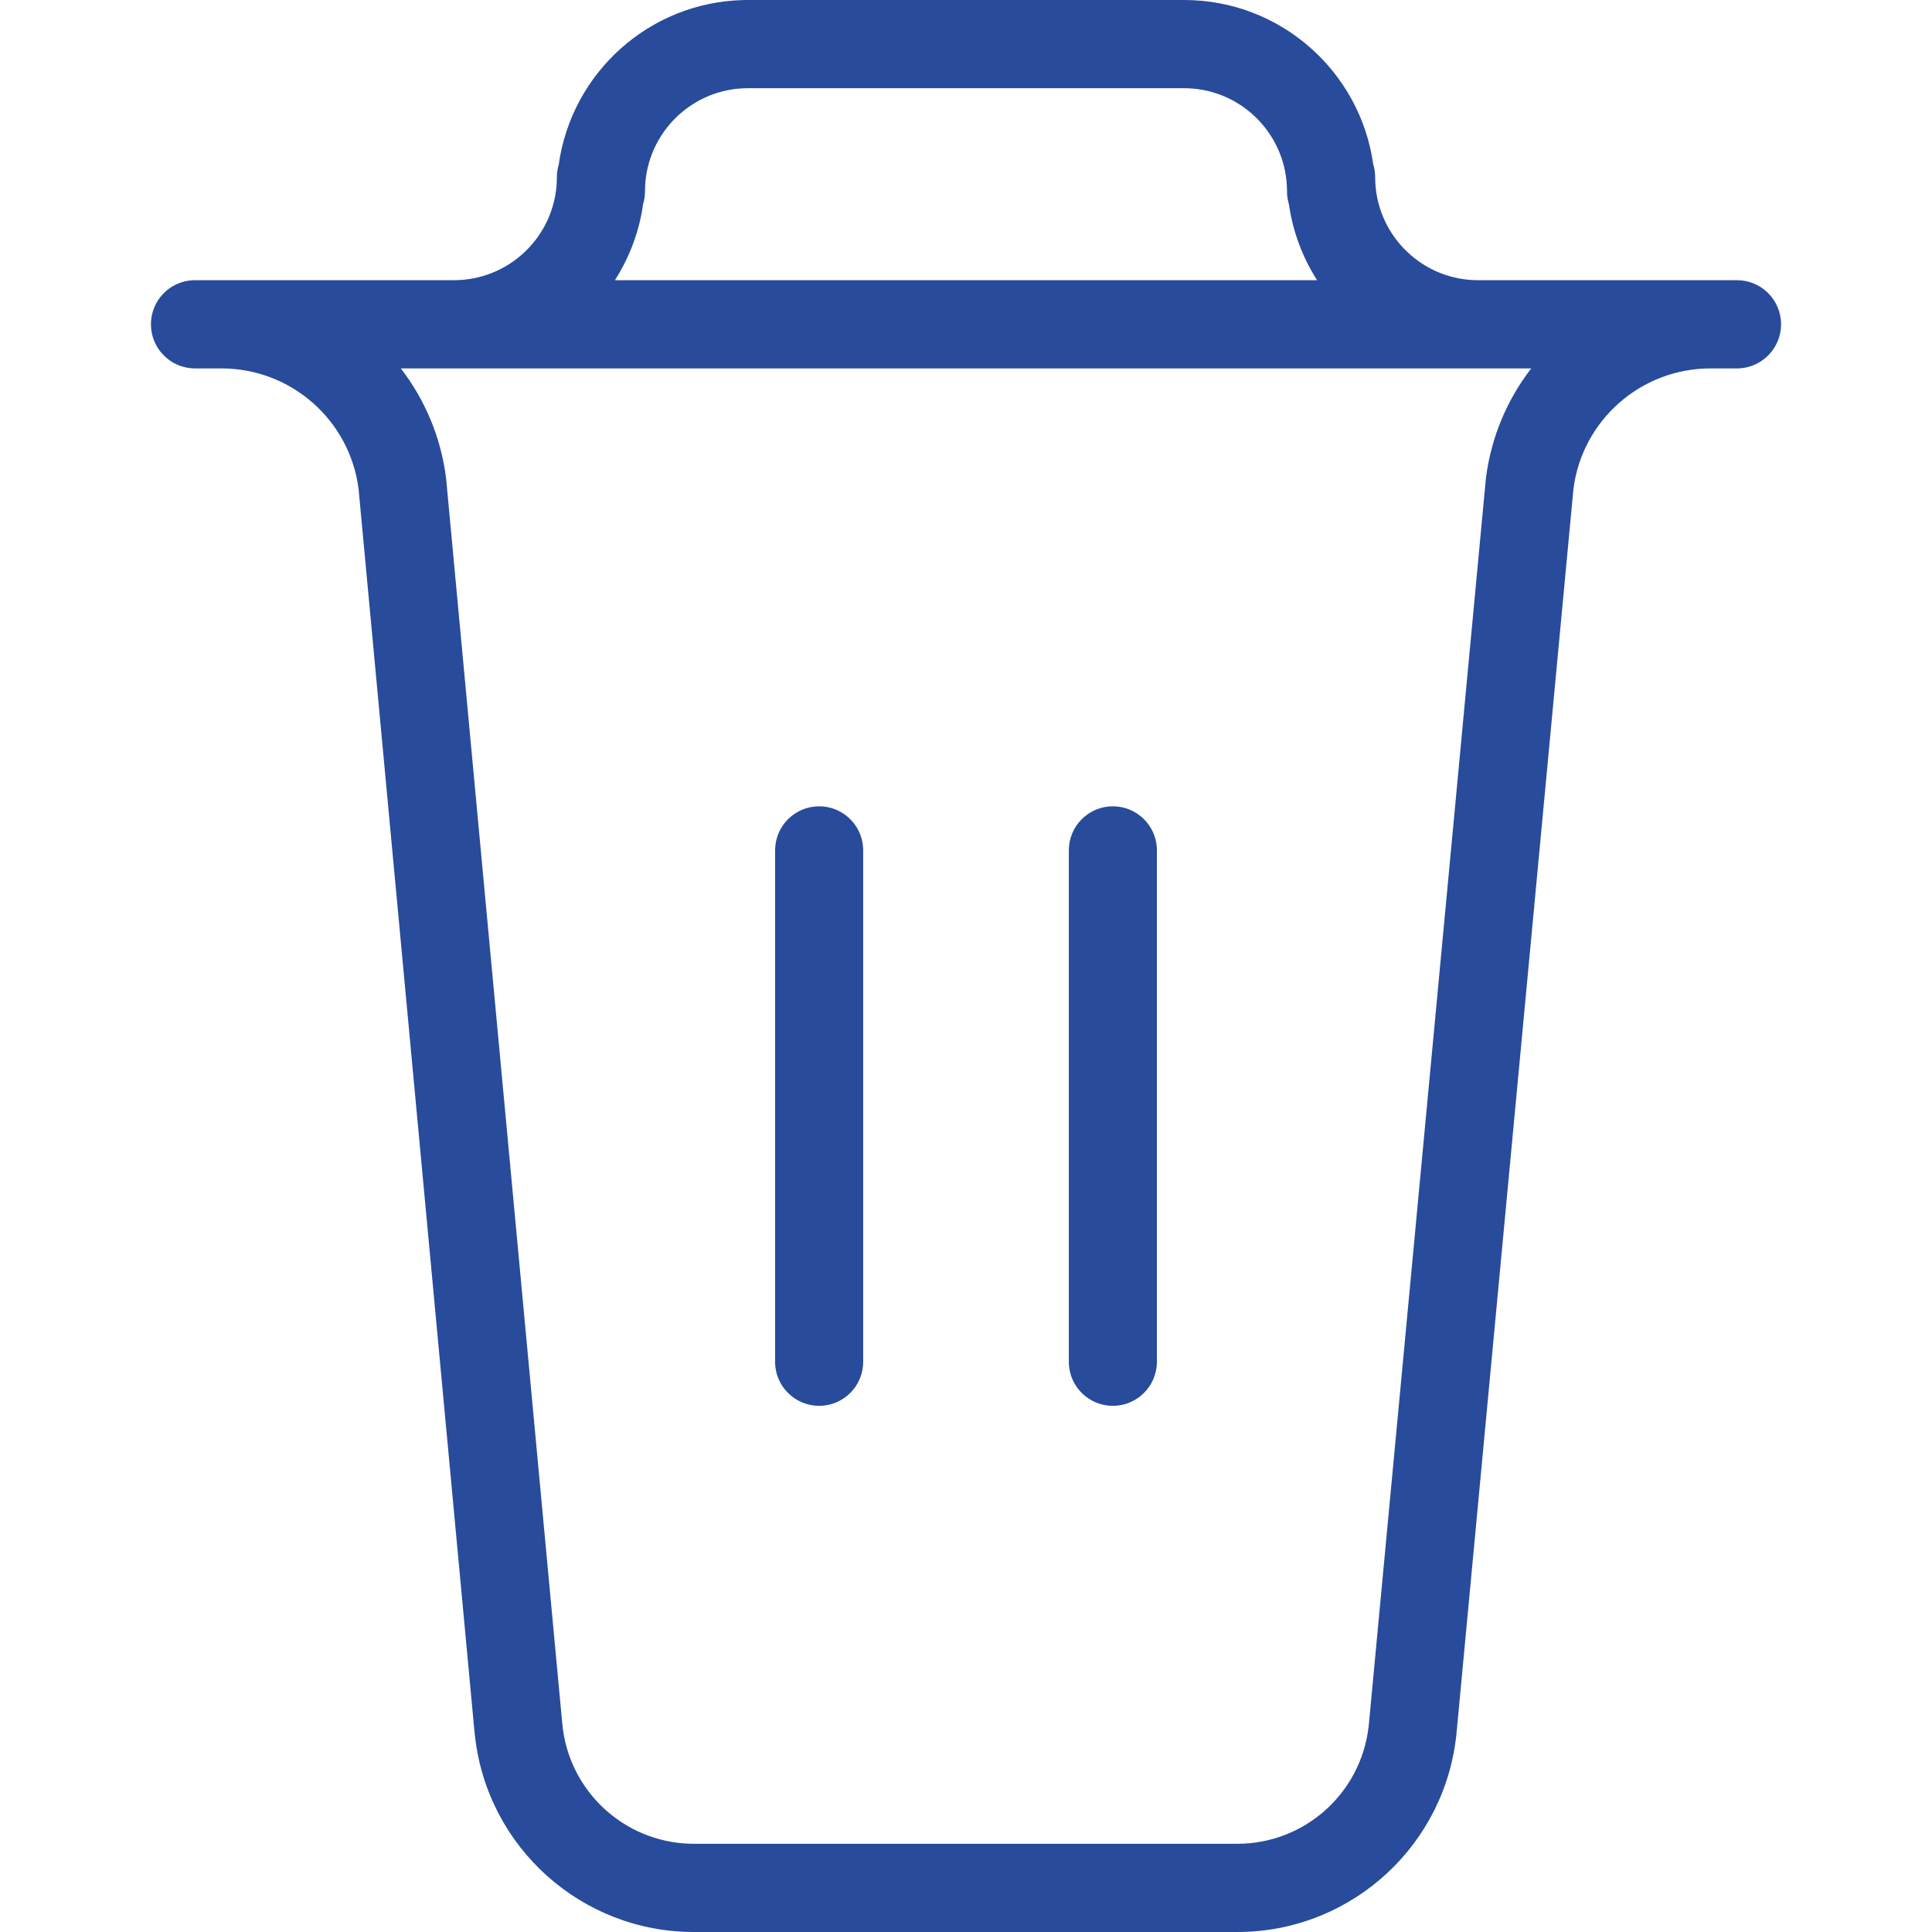 <svg width="32" height="32" viewBox="0 0 32 32" fill="none" xmlns="http://www.w3.org/2000/svg">
<path fill-rule="evenodd" clip-rule="evenodd" d="M19.612 0C21.209 0 22.529 1.183 22.745 2.722C22.762 2.776 22.772 2.832 22.775 2.891L22.777 2.934C22.777 3.857 23.509 4.609 24.423 4.64L24.482 4.641H28.331H28.77C29.173 4.641 29.5 4.968 29.5 5.371C29.5 5.76 29.196 6.078 28.813 6.101L28.77 6.102H28.331C27.176 6.102 26.205 6.963 26.061 8.099L24.127 28.681C23.957 30.535 22.424 31.959 20.575 31.999L20.494 32H11.492C9.634 32 8.077 30.602 7.868 28.763L7.859 28.683L5.939 8.096C5.793 6.962 4.824 6.102 3.669 6.102H3.23C2.827 6.102 2.5 5.775 2.5 5.371C2.5 4.982 2.804 4.664 3.187 4.642L3.23 4.641H3.669H7.519C8.441 4.641 9.192 3.908 9.223 2.992L9.224 2.934C9.224 2.86 9.235 2.789 9.255 2.722C9.468 1.208 10.751 0.037 12.313 0.001L12.388 0H19.612ZM24.613 7.909C24.701 7.231 24.967 6.613 25.362 6.102H24.482H7.519H6.639C7.036 6.617 7.304 7.241 7.389 7.924C7.39 7.931 7.391 7.939 7.391 7.946L7.391 7.947L9.313 28.548C9.414 29.654 10.326 30.506 11.429 30.538L11.492 30.539H20.494C21.604 30.539 22.535 29.708 22.667 28.61L22.674 28.546L24.609 7.947C24.61 7.934 24.612 7.921 24.613 7.909ZM21.318 3.211C21.322 3.269 21.332 3.326 21.348 3.38C21.413 3.839 21.576 4.267 21.815 4.641H10.185C10.424 4.266 10.588 3.839 10.652 3.379C10.672 3.312 10.683 3.242 10.683 3.168L10.684 3.109C10.715 2.194 11.466 1.461 12.388 1.461H19.612L19.671 1.462C20.585 1.493 21.317 2.245 21.317 3.168L21.318 3.211ZM13.568 13.355C13.956 13.355 14.274 13.659 14.296 14.043L14.297 14.086V22.555C14.297 22.958 13.971 23.285 13.568 23.285C13.179 23.285 12.861 22.981 12.839 22.598L12.838 22.555V14.086C12.838 13.682 13.165 13.355 13.568 13.355ZM19.161 14.043C19.139 13.659 18.821 13.355 18.432 13.355C18.029 13.355 17.703 13.682 17.703 14.086V22.555L17.704 22.598C17.726 22.981 18.044 23.285 18.432 23.285C18.835 23.285 19.162 22.958 19.162 22.555V14.086L19.161 14.043Z" fill="#284B9B"/>
</svg>
